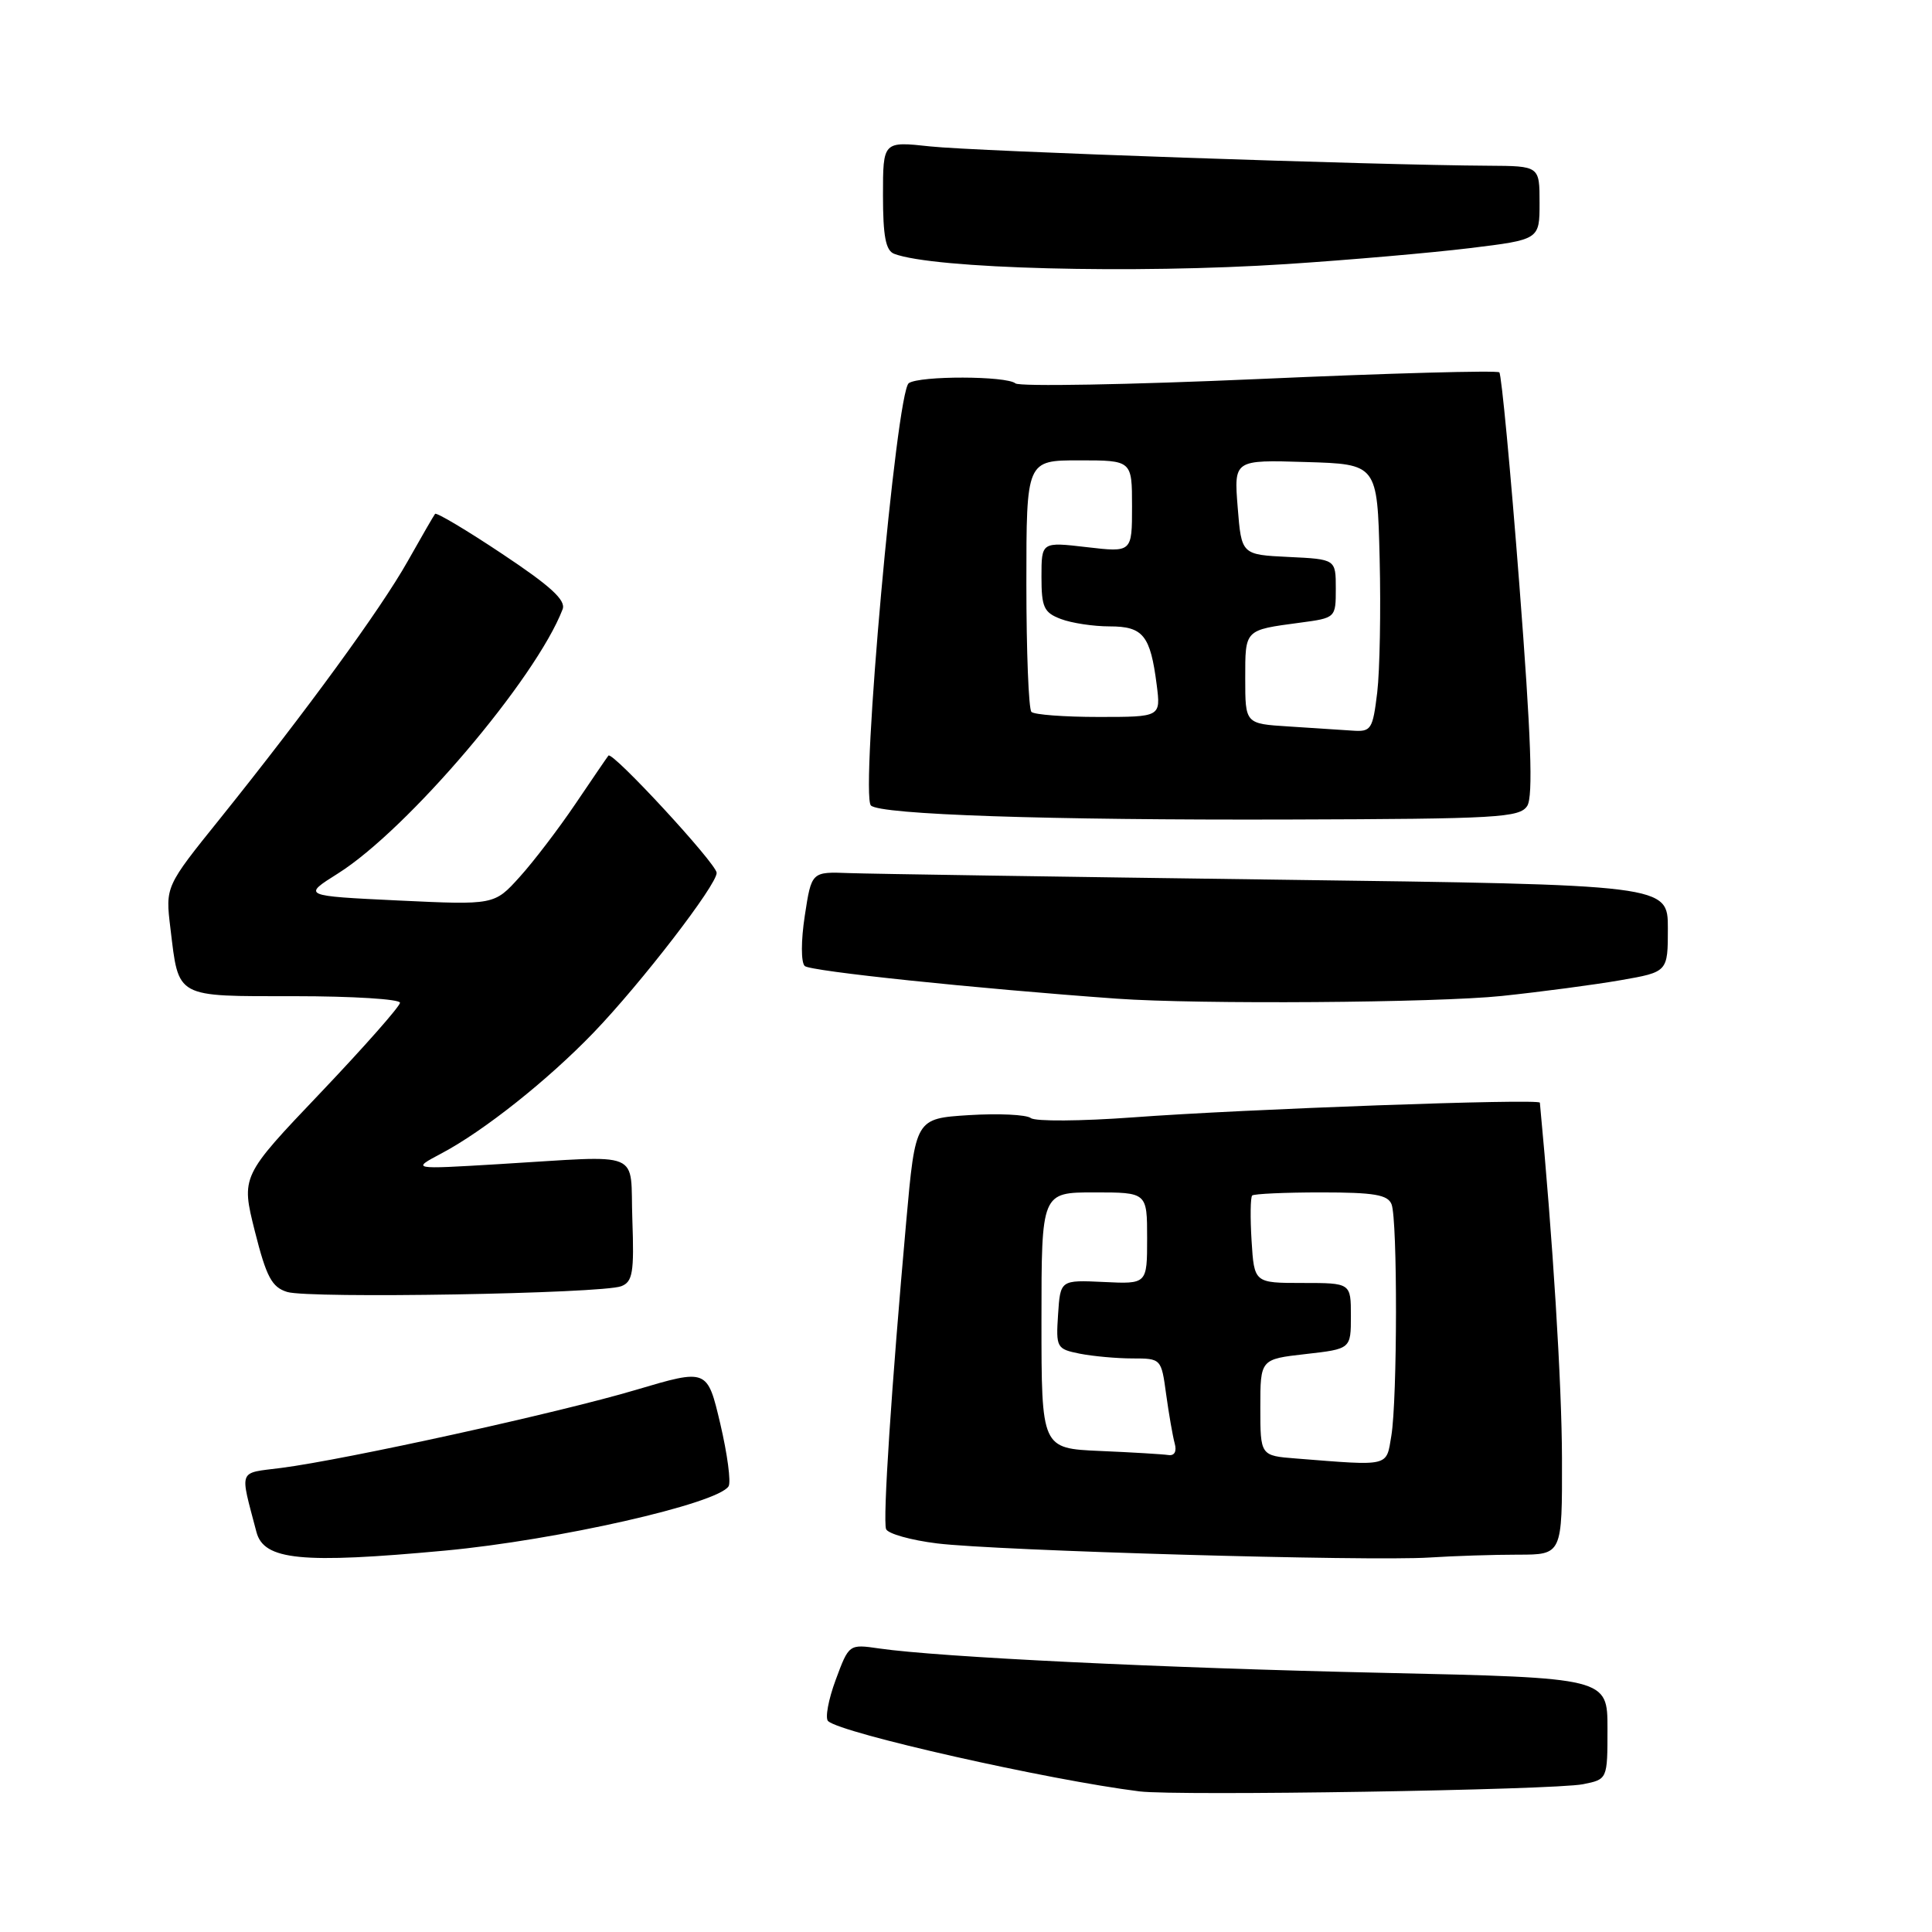 <?xml version="1.0" encoding="UTF-8" standalone="no"?>
<!DOCTYPE svg PUBLIC "-//W3C//DTD SVG 1.1//EN" "http://www.w3.org/Graphics/SVG/1.1/DTD/svg11.dtd" >
<svg xmlns="http://www.w3.org/2000/svg" xmlns:xlink="http://www.w3.org/1999/xlink" version="1.1" viewBox="0 0 256 256">
 <g >
 <path fill="currentColor"
d=" M 209.75 236.42 C 213.00 235.77 213.00 235.77 213.00 229.05 C 213.00 222.32 213.00 222.32 183.25 221.66 C 154.08 221.02 124.44 219.58 116.49 218.43 C 112.49 217.85 112.49 217.85 110.73 222.60 C 109.76 225.22 109.31 227.68 109.73 228.06 C 111.51 229.68 138.96 235.87 151.00 237.37 C 156.04 237.99 205.88 237.19 209.75 236.42 Z  M 59.00 205.46 C 73.81 204.08 95.11 199.25 96.54 196.94 C 96.88 196.39 96.38 192.66 95.44 188.65 C 93.72 181.36 93.72 181.36 84.28 184.16 C 74.15 187.18 45.86 193.40 37.25 194.51 C 31.48 195.25 31.76 194.52 33.98 203.00 C 34.96 206.74 39.95 207.23 59.00 205.46 Z  M 201.15 206.00 C 207.00 206.00 207.00 206.00 206.97 193.25 C 206.95 183.40 205.75 164.11 204.04 146.11 C 203.98 145.55 164.78 146.96 150.09 148.06 C 143.26 148.56 137.19 148.61 136.59 148.15 C 135.99 147.69 132.30 147.52 128.40 147.76 C 121.30 148.21 121.30 148.21 120.08 161.85 C 118.12 183.75 116.96 201.41 117.41 202.61 C 117.64 203.22 120.68 204.08 124.17 204.51 C 132.01 205.48 181.36 206.90 189.40 206.38 C 192.64 206.17 197.93 206.00 201.15 206.00 Z  M 82.32 170.43 C 83.83 169.85 84.04 168.62 83.79 161.63 C 83.45 152.22 85.58 153.10 66.00 154.26 C 54.50 154.95 54.50 154.95 58.50 152.83 C 64.11 149.86 72.59 143.12 78.64 136.84 C 84.95 130.28 95.02 117.21 94.96 115.65 C 94.91 114.41 81.13 99.49 80.62 100.12 C 80.45 100.33 78.49 103.20 76.26 106.50 C 74.03 109.80 70.70 114.17 68.85 116.21 C 65.50 119.92 65.50 119.92 52.78 119.32 C 40.06 118.71 40.06 118.71 44.78 115.74 C 54.01 109.93 71.02 89.93 74.55 80.73 C 75.01 79.53 72.96 77.66 66.57 73.41 C 61.85 70.26 57.83 67.87 57.65 68.09 C 57.47 68.32 55.84 71.14 54.02 74.37 C 50.44 80.73 40.58 94.24 29.14 108.49 C 21.91 117.47 21.91 117.47 22.58 122.99 C 23.71 132.33 23.11 132.00 39.04 132.00 C 46.72 132.00 53.00 132.39 53.00 132.87 C 53.00 133.34 48.26 138.71 42.47 144.80 C 31.94 155.86 31.94 155.86 33.77 163.15 C 35.30 169.22 36.02 170.56 38.05 171.19 C 40.93 172.09 79.75 171.42 82.32 170.43 Z  M 199.00 131.97 C 204.22 131.42 211.31 130.48 214.75 129.88 C 221.00 128.79 221.00 128.79 221.00 123.02 C 221.00 117.24 221.00 117.24 169.25 116.56 C 140.79 116.18 115.26 115.79 112.51 115.69 C 107.53 115.50 107.53 115.50 106.64 121.33 C 106.13 124.65 106.13 127.51 106.63 128.00 C 107.35 128.69 129.11 130.97 148.00 132.33 C 158.81 133.10 190.31 132.88 199.00 131.97 Z  M 202.37 106.78 C 203.16 105.52 202.88 97.65 201.32 77.45 C 200.15 62.27 198.95 49.62 198.67 49.34 C 198.39 49.06 184.06 49.45 166.83 50.22 C 149.60 50.98 135.07 51.24 134.55 50.80 C 133.36 49.80 121.88 49.77 120.42 50.77 C 118.77 51.89 113.97 105.31 115.40 106.73 C 116.61 107.94 138.76 108.69 170.89 108.59 C 198.50 108.51 201.38 108.34 202.37 106.78 Z  M 170.50 34.99 C 178.75 34.45 189.66 33.50 194.75 32.88 C 204.00 31.75 204.00 31.75 204.00 26.88 C 204.00 22.00 204.00 22.00 197.25 21.96 C 182.35 21.88 129.10 20.04 123.25 19.40 C 117.00 18.72 117.00 18.72 117.00 25.89 C 117.00 31.29 117.36 33.20 118.48 33.63 C 123.66 35.62 150.25 36.31 170.50 34.99 Z  M 171.75 193.26 C 167.00 192.89 167.00 192.89 167.00 186.49 C 167.00 180.10 167.00 180.10 173.00 179.42 C 179.00 178.74 179.00 178.74 179.00 174.37 C 179.00 170.00 179.00 170.00 172.59 170.00 C 166.19 170.00 166.19 170.00 165.84 164.41 C 165.65 161.34 165.69 158.64 165.92 158.41 C 166.15 158.19 170.26 158.00 175.06 158.00 C 182.09 158.00 183.90 158.31 184.39 159.58 C 185.19 161.65 185.16 185.41 184.36 190.25 C 183.67 194.39 184.26 194.25 171.75 193.26 Z  M 145.75 192.26 C 138.00 191.92 138.00 191.92 138.00 174.96 C 138.00 158.00 138.00 158.00 145.00 158.00 C 152.00 158.00 152.00 158.00 152.00 164.07 C 152.00 170.15 152.00 170.15 146.25 169.87 C 140.50 169.60 140.50 169.60 140.20 174.17 C 139.91 178.58 140.01 178.75 143.08 179.37 C 144.82 179.71 147.97 180.00 150.06 180.00 C 153.86 180.00 153.88 180.03 154.52 184.75 C 154.88 187.36 155.39 190.29 155.65 191.25 C 155.95 192.32 155.63 192.92 154.82 192.80 C 154.09 192.69 150.01 192.44 145.75 192.26 Z  M 170.75 96.26 C 165.00 95.90 165.00 95.90 165.00 89.92 C 165.00 83.37 164.87 83.50 172.25 82.51 C 176.99 81.88 177.00 81.87 177.00 77.99 C 177.00 74.10 177.00 74.10 170.75 73.80 C 164.50 73.50 164.50 73.50 164.00 67.22 C 163.50 60.93 163.50 60.93 173.00 61.22 C 182.50 61.50 182.50 61.50 182.81 74.00 C 182.98 80.88 182.83 88.86 182.49 91.75 C 181.89 96.68 181.69 96.99 179.18 96.81 C 177.71 96.71 173.91 96.46 170.75 96.26 Z  M 136.67 94.33 C 136.30 93.97 136.00 86.32 136.00 77.33 C 136.00 61.00 136.00 61.00 143.00 61.00 C 150.00 61.00 150.00 61.00 150.00 67.10 C 150.00 73.20 150.00 73.20 144.00 72.50 C 138.00 71.80 138.00 71.80 138.00 76.43 C 138.00 80.47 138.32 81.17 140.57 82.02 C 141.98 82.56 144.89 83.00 147.03 83.00 C 151.48 83.00 152.43 84.19 153.27 90.75 C 153.81 95.00 153.81 95.00 145.57 95.00 C 141.04 95.00 137.03 94.70 136.67 94.33 Z "/>
</g>
</svg>